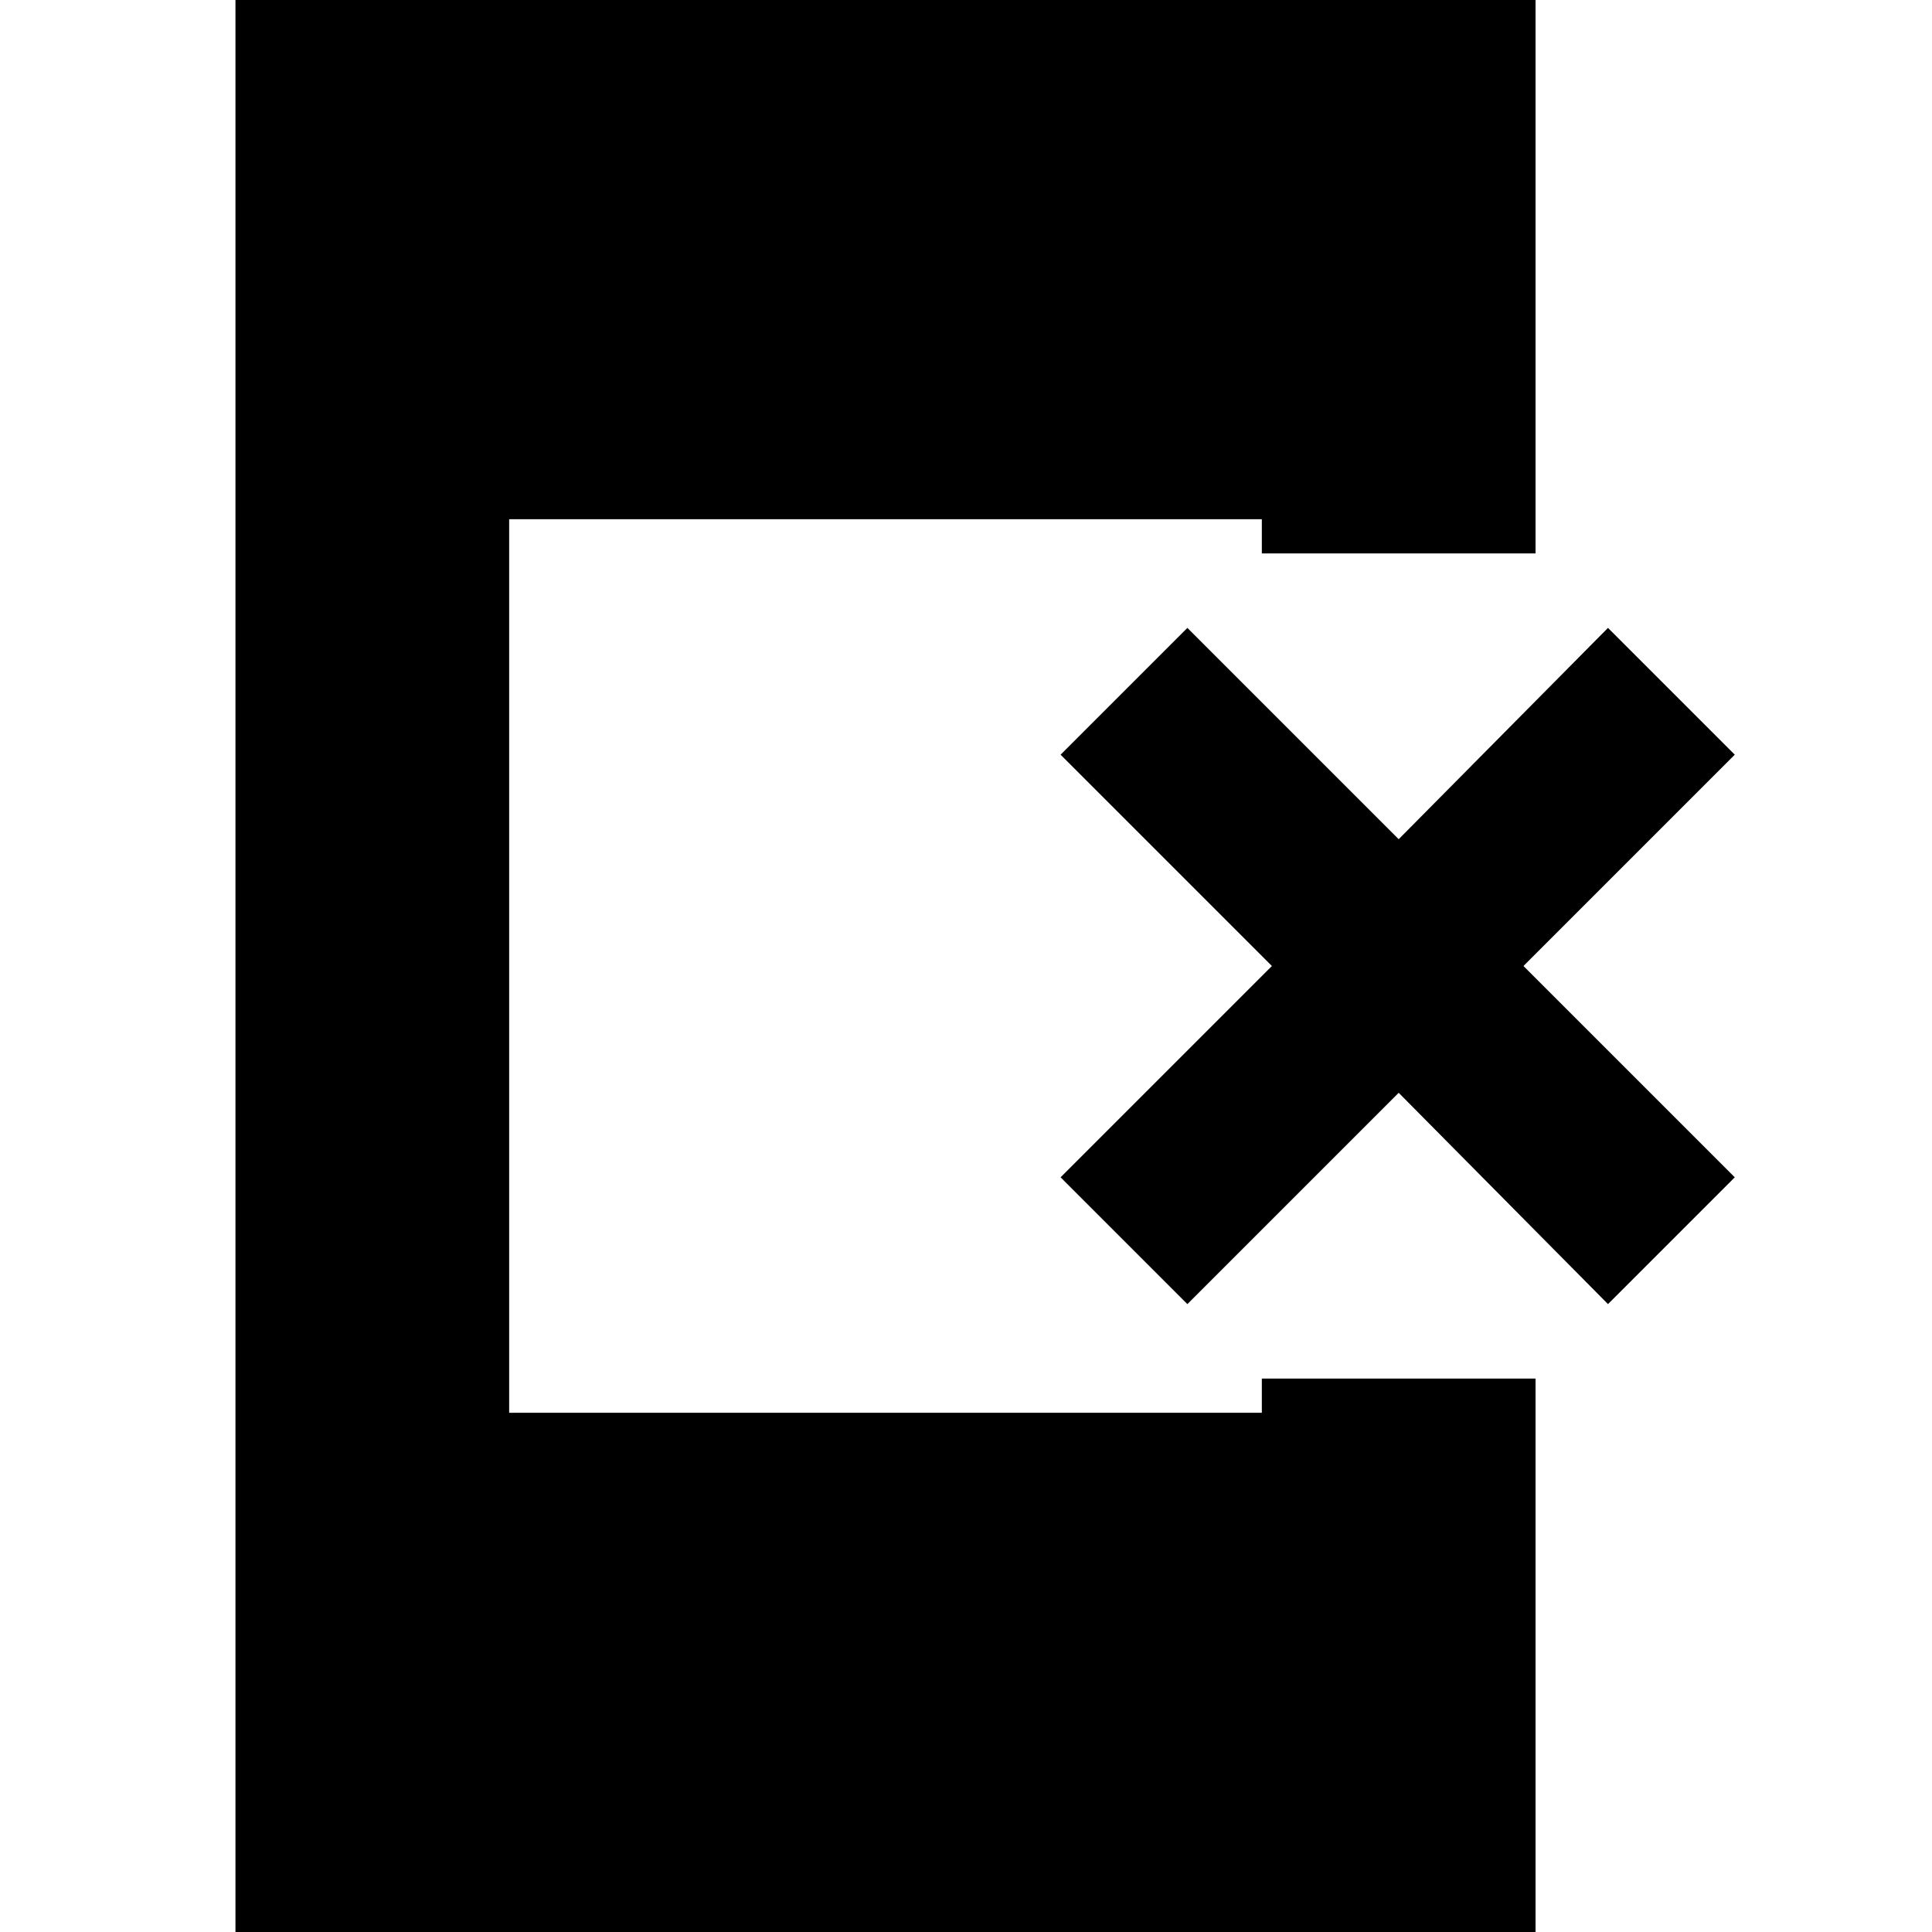 <svg xmlns="http://www.w3.org/2000/svg" height="24" width="24"><path d="M14.75 16.2 13.175 14.625 15.8 12 13.175 9.375 14.75 7.8 17.375 10.425 19.975 7.8 21.55 9.375 18.925 12 21.55 14.625 19.975 16.2 17.375 13.575ZM2.925 24.1V-0.1H19.075V6.875H15.675V6.45H6.325V17.55H15.675V17.125H19.075V24.1Z"/></svg>